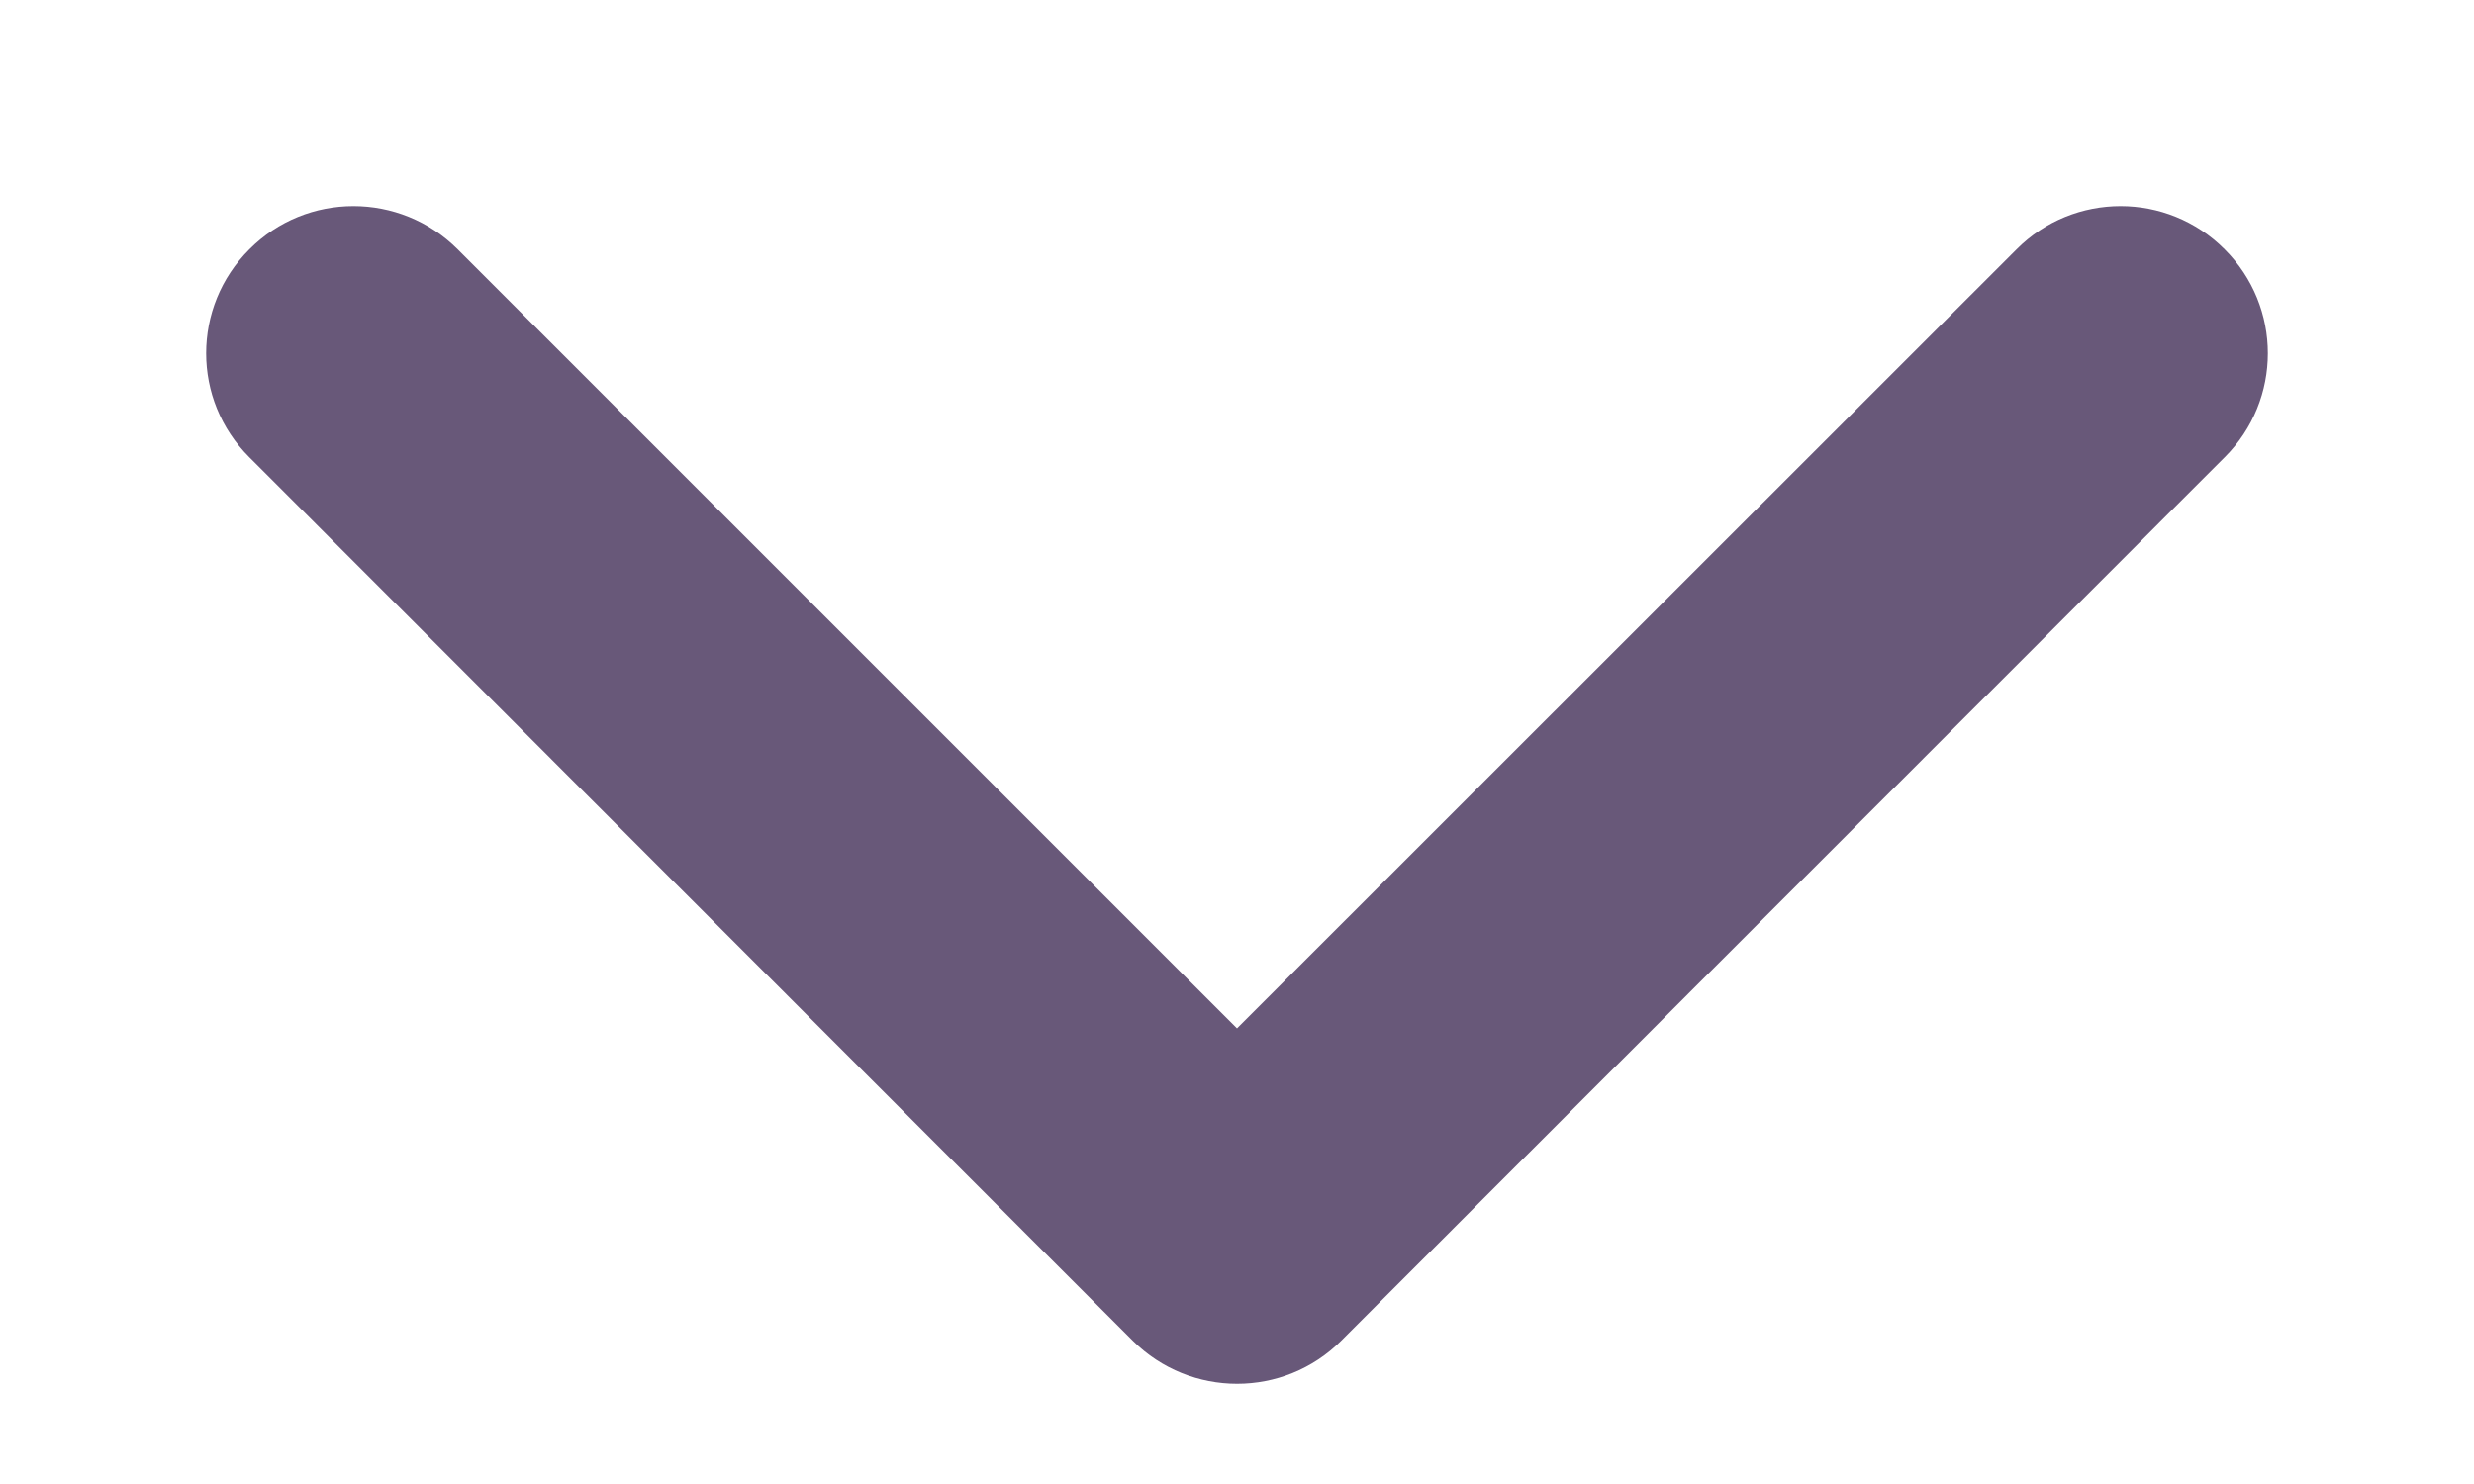 <svg width="10" height="6" viewBox="0 0 10 6" fill="none" xmlns="http://www.w3.org/2000/svg">
<path fill-rule="evenodd" clip-rule="evenodd" d="M5.421 5.421C5.189 5.653 4.812 5.653 4.579 5.421L1.008 1.849C0.775 1.617 0.775 1.24 1.008 1.008C1.24 0.775 1.617 0.775 1.85 1.008L5 4.158L8.151 1.008C8.383 0.775 8.76 0.775 8.992 1.008C9.225 1.24 9.225 1.617 8.992 1.849L5.421 5.421Z" fill="#685879"/>
</svg>
